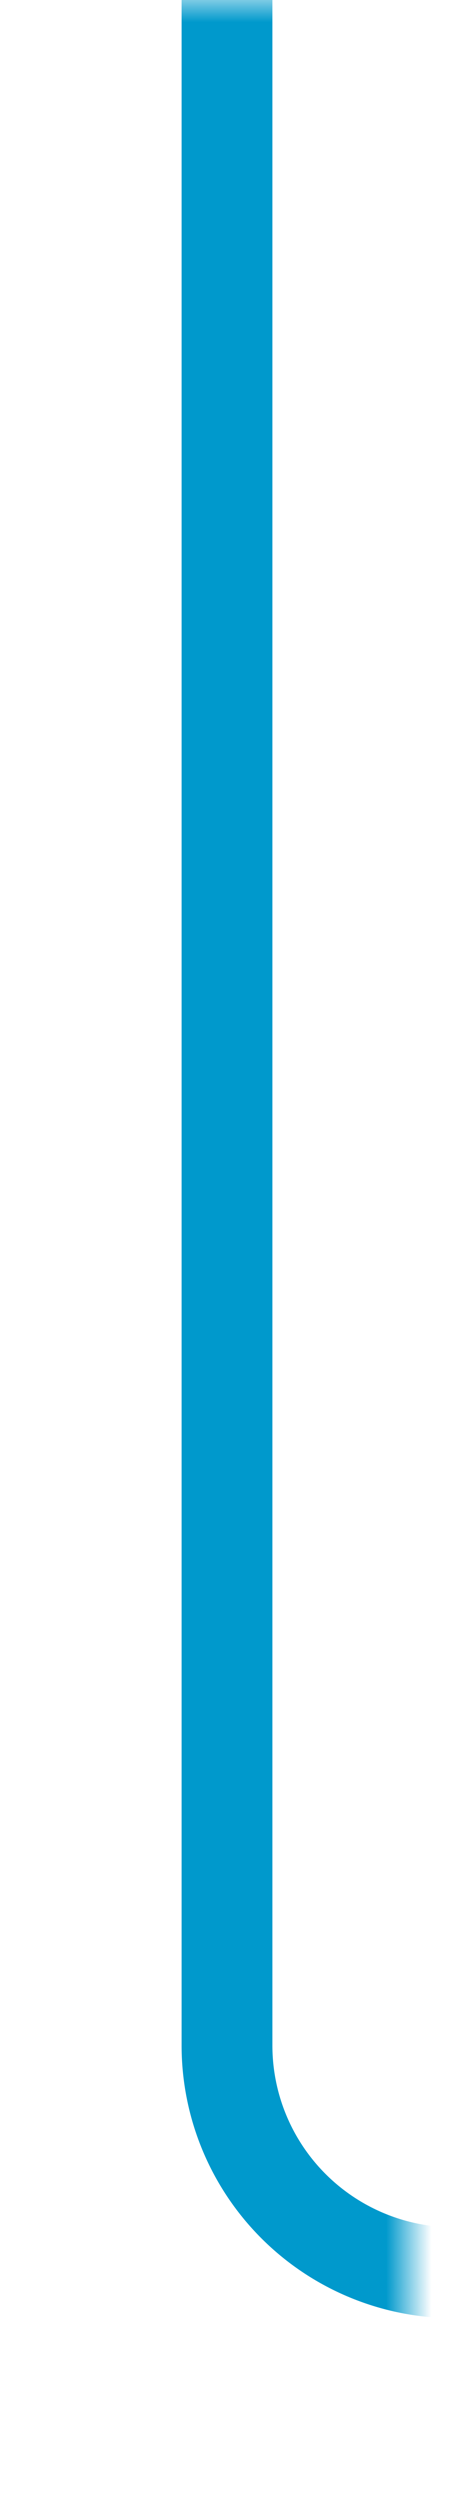 ﻿<?xml version="1.0" encoding="utf-8"?>
<svg version="1.1" xmlns:xlink="http://www.w3.org/1999/xlink" width="10px" height="55px" preserveAspectRatio="xMidYMin meet" viewBox="300 108  8 55" xmlns="http://www.w3.org/2000/svg">
  <defs>
    <mask fill="white" id="clip364">
      <path d="M 308 145  L 360 145  L 360 172  L 308 172  Z M 301 108  L 425 108  L 425 172  L 301 172  Z " fill-rule="evenodd" />
    </mask>
  </defs>
  <path d="M 304 108  L 304 153  A 5 5 0 0 0 309 158 L 409 158  " stroke-width="2" stroke="#0099cc" fill="none" mask="url(#clip364)" />
  <path d="M 408 165.6  L 415 158  L 408 150.4  L 408 165.6  Z " fill-rule="nonzero" fill="#0099cc" stroke="none" mask="url(#clip364)" />
</svg>